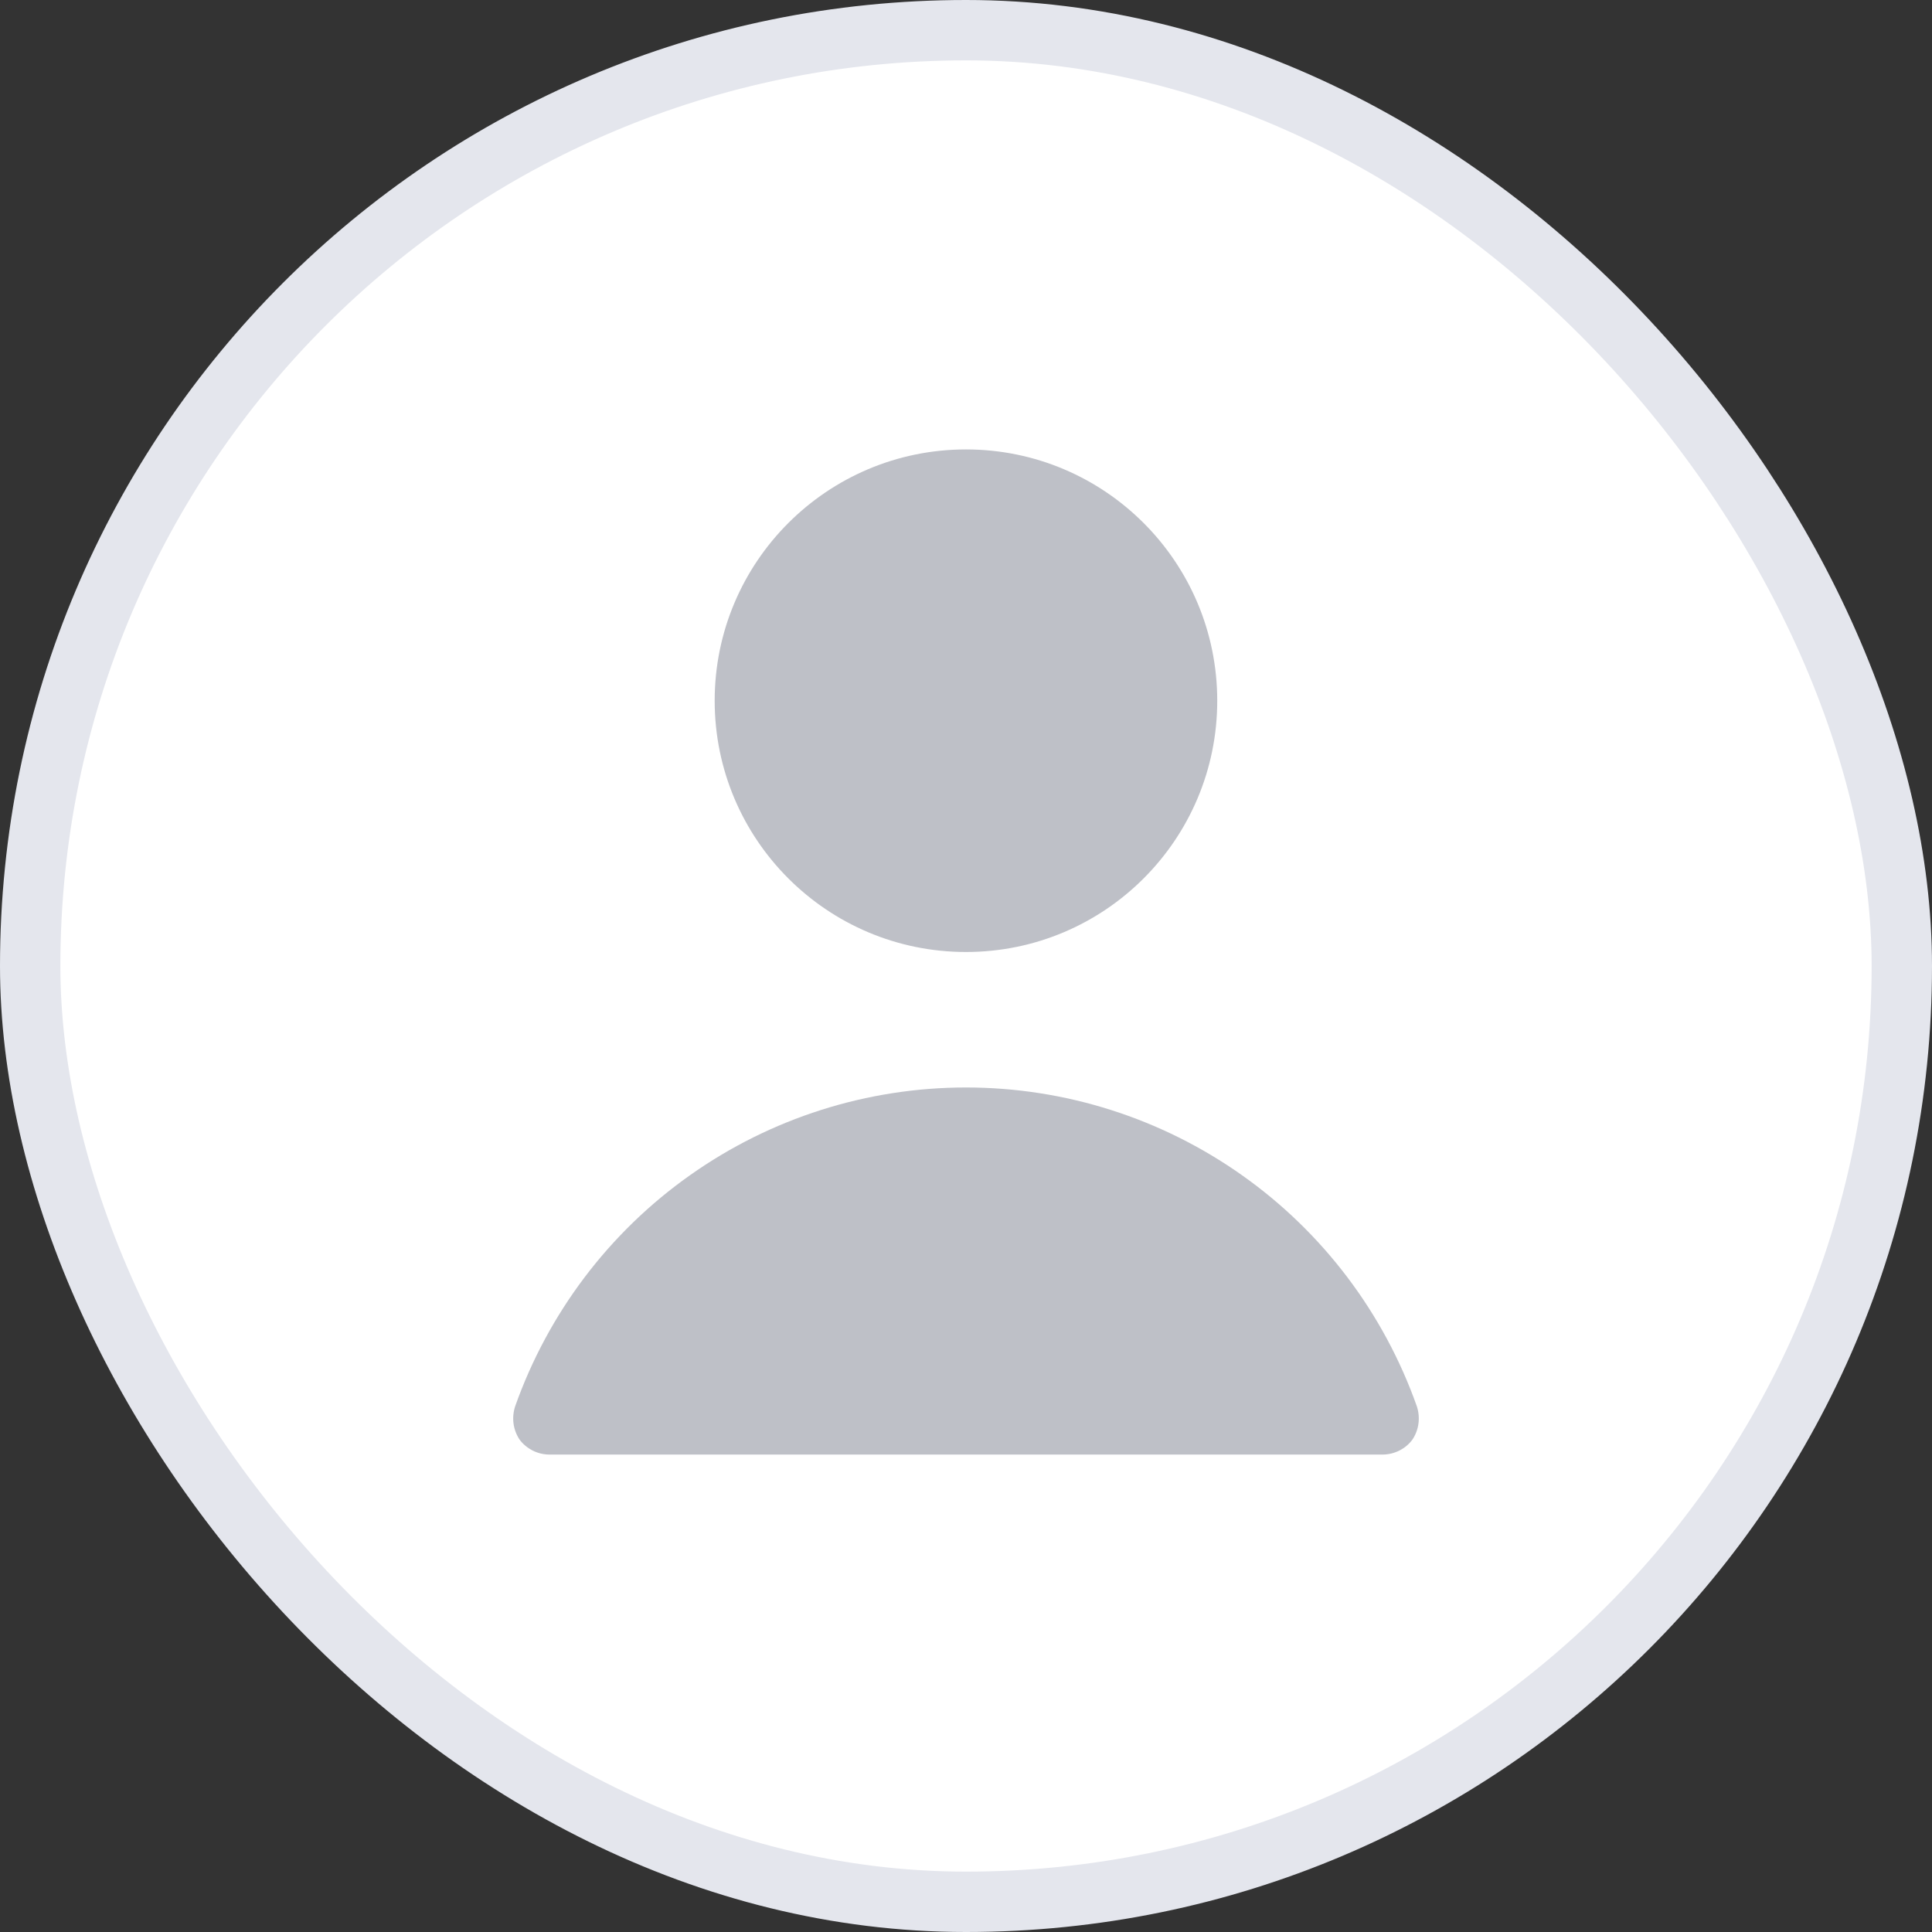 <svg width="24" height="24" viewBox="0 0 24 24" fill="none" xmlns="http://www.w3.org/2000/svg">
<rect x="0" y="0" width="24" height="24" fill="#333333" stroke="none"/>
<rect x="0.375" y="0.375" width="23.25" height="23.25" rx="11.625" fill="white" stroke="#E4E6ED" stroke-width="0.75"/>
<path d="M12 11.826C13.724 11.826 15.121 10.428 15.121 8.705C15.121 6.981 13.724 5.583 12 5.583C10.276 5.583 8.878 6.981 8.878 8.705C8.878 10.428 10.276 11.826 12 11.826Z" fill="#BEC0C7"/>
<path d="M17.601 17.471C17.191 16.313 16.433 15.309 15.43 14.6C14.427 13.89 13.229 13.509 12 13.509C10.771 13.509 9.573 13.89 8.57 14.6C7.567 15.309 6.809 16.313 6.399 17.471C6.377 17.539 6.37 17.611 6.379 17.682C6.388 17.753 6.414 17.822 6.453 17.881C6.495 17.939 6.551 17.985 6.614 18.018C6.677 18.05 6.747 18.068 6.819 18.069H17.181C17.253 18.068 17.323 18.05 17.386 18.018C17.45 17.985 17.505 17.939 17.547 17.881C17.586 17.822 17.612 17.753 17.621 17.682C17.63 17.611 17.623 17.539 17.601 17.471Z" fill="#BEC0C7"/>
</svg>
